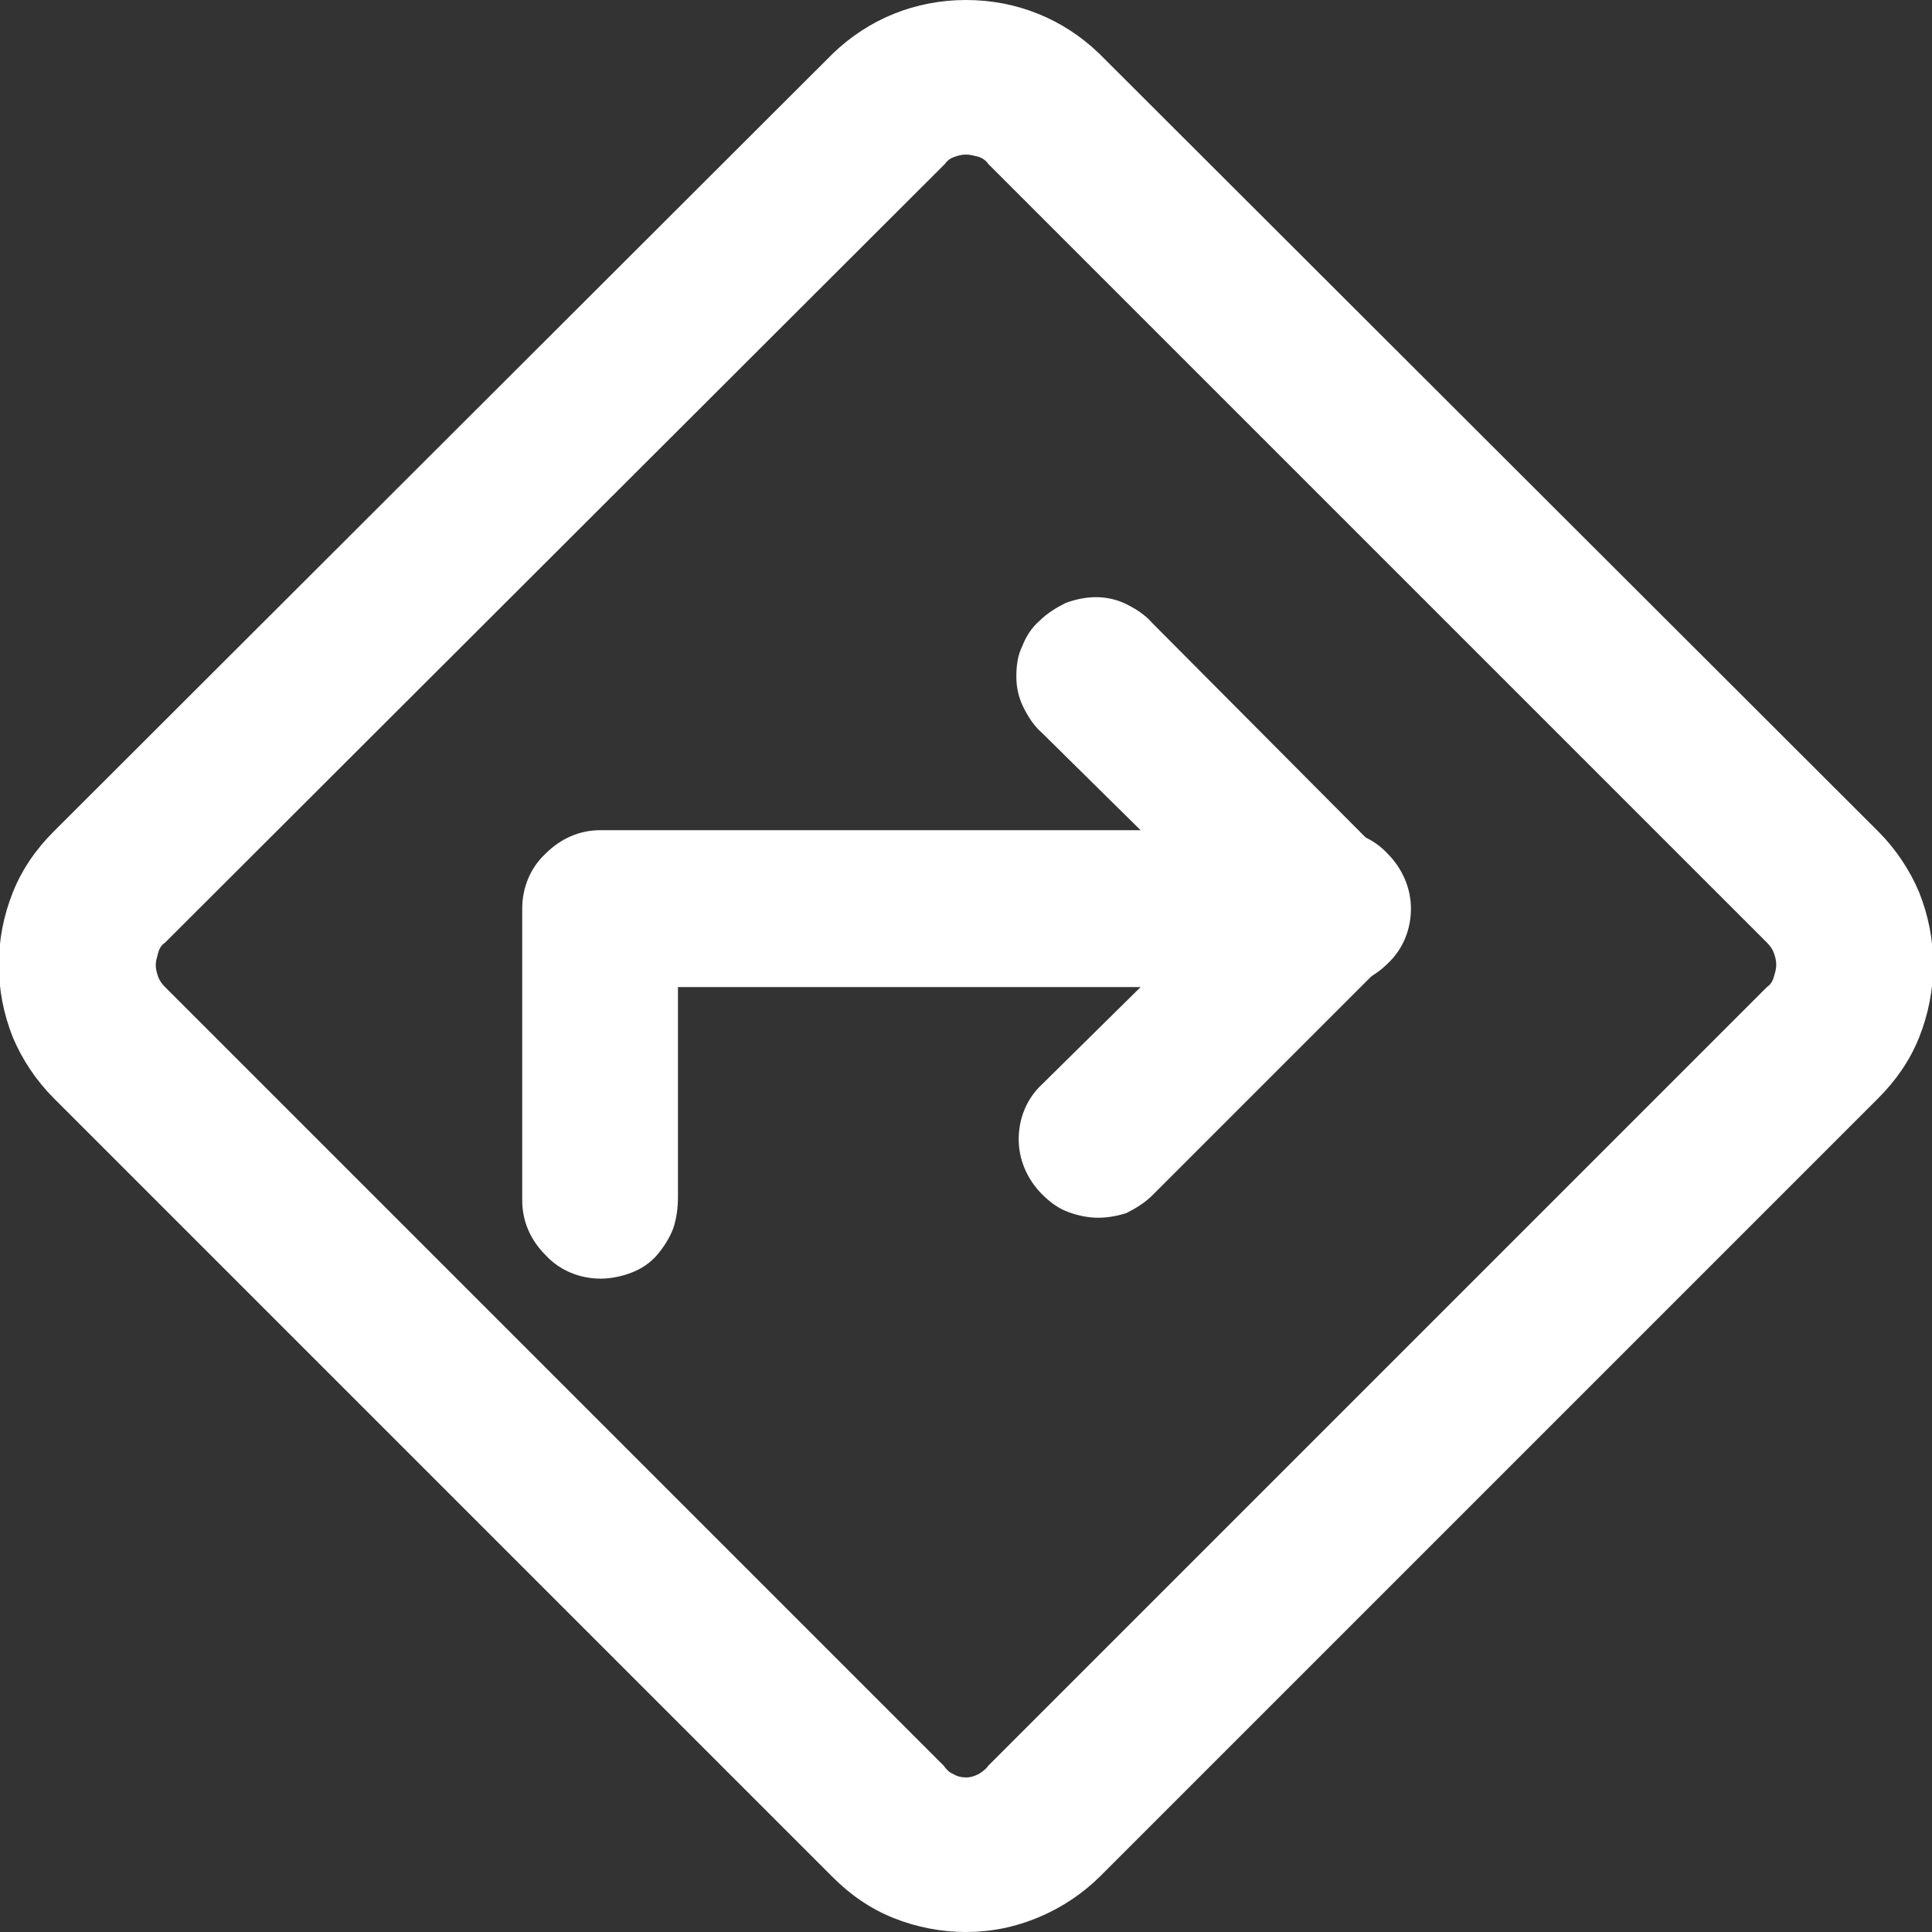 <?xml version="1.0" encoding="utf-8"?>
<!-- Generator: Adobe Illustrator 27.9.3, SVG Export Plug-In . SVG Version: 9.03 Build 53313)  -->
<svg version="1.1" id="Layer_1" xmlns="http://www.w3.org/2000/svg" xmlns:xlink="http://www.w3.org/1999/xlink" x="0px" y="0px"
	 viewBox="0 0 165 165" style="enable-background:new 0 0 165 165;" xml:space="preserve">
<rect x="0" y="0" width="165" height="165" fill="#333333" stroke="none"/>
<style type="text/css">
	.st0{fill:#FFFFFF;}
</style>
<g id="SVGRepo_bgCarrier">
</g>
<g id="SVGRepo_tracerCarrier">
</g>
<g id="SVGRepo_iconCarrier">
	<path class="st0" d="M82.5,165c-2.1,0-4.2-0.4-6.2-1.2c-2-0.8-3.7-2-5.2-3.5L4.6,93.8c-1.5-1.5-2.7-3.3-3.5-5.2
		c-0.8-2-1.2-4.1-1.2-6.2c0-2.1,0.4-4.2,1.2-6.2c0.8-2,2-3.7,3.5-5.2L71.1,4.6C74.2,1.6,78.2,0,82.5,0s8.3,1.6,11.4,4.6L160.4,71
		c1.5,1.5,2.7,3.3,3.5,5.2c0.8,2,1.2,4.1,1.2,6.2c0,2.1-0.4,4.2-1.2,6.2c-0.8,2-2,3.7-3.5,5.2l-66.4,66.4c-1.5,1.5-3.3,2.7-5.2,3.5
		C86.7,164.6,84.6,165,82.5,165z M82.5,13.2c-0.4,0-0.7,0.1-1,0.2c-0.3,0.1-0.6,0.3-0.8,0.6L14.1,80.5c-0.3,0.2-0.5,0.5-0.6,0.9
		s-0.2,0.7-0.2,1c0,0.4,0.1,0.7,0.2,1c0.1,0.3,0.3,0.6,0.6,0.9l66.5,66.5c0.2,0.3,0.5,0.6,0.8,0.7c0.3,0.2,0.7,0.3,1.1,0.3
		c0.4,0,0.7-0.1,1.1-0.3c0.3-0.2,0.6-0.4,0.8-0.7l66.5-66.5c0.3-0.2,0.5-0.5,0.6-0.9c0.1-0.3,0.2-0.7,0.2-1c0-0.4-0.1-0.7-0.2-1
		c-0.1-0.3-0.3-0.6-0.6-0.9L84.4,14c-0.2-0.3-0.5-0.5-0.8-0.6C83.2,13.3,82.9,13.2,82.5,13.2z"/>
	<path class="st0" d="M93.8,104c-0.9,0-1.8-0.2-2.6-0.5c-0.8-0.3-1.5-0.8-2.2-1.5c-1.3-1.3-2-3-2-4.7c0-1.8,0.7-3.5,2-4.7l15.2-15
		l-15.2-15c-0.7-0.6-1.2-1.4-1.6-2.2c-0.4-0.8-0.6-1.7-0.6-2.6c0-0.9,0.1-1.8,0.5-2.6c0.3-0.8,0.8-1.6,1.5-2.2
		c0.6-0.6,1.4-1.1,2.2-1.5c0.8-0.3,1.7-0.5,2.6-0.5c0.9,0,1.8,0.2,2.6,0.6s1.6,0.9,2.2,1.6l19.6,19.7c0.6,0.6,1.1,1.4,1.5,2.2
		c0.3,0.8,0.5,1.7,0.5,2.6c0,0.9-0.2,1.8-0.5,2.6c-0.3,0.8-0.8,1.6-1.5,2.2l-19.6,19.6c-0.6,0.6-1.4,1.1-2.2,1.5
		C95.6,103.8,94.7,104,93.8,104z"/>
	<path class="st0" d="M51.3,109.2c-1.8,0-3.5-0.7-4.7-2c-1.3-1.3-2-2.9-2-4.7V77.6c0-1.8,0.7-3.5,2-4.7c1.3-1.3,2.9-2,4.7-2h62.5
		c1.8,0,3.5,0.7,4.7,2c1.3,1.3,2,3,2,4.7c0,1.8-0.7,3.5-2,4.7c-1.3,1.3-3,2-4.7,2H57.9v17.9c0,0.9-0.1,1.8-0.4,2.7
		c-0.3,0.8-0.8,1.6-1.4,2.3c-0.6,0.7-1.4,1.2-2.2,1.5C53.1,109,52.2,109.2,51.3,109.2z"/>
</g>
</svg>
